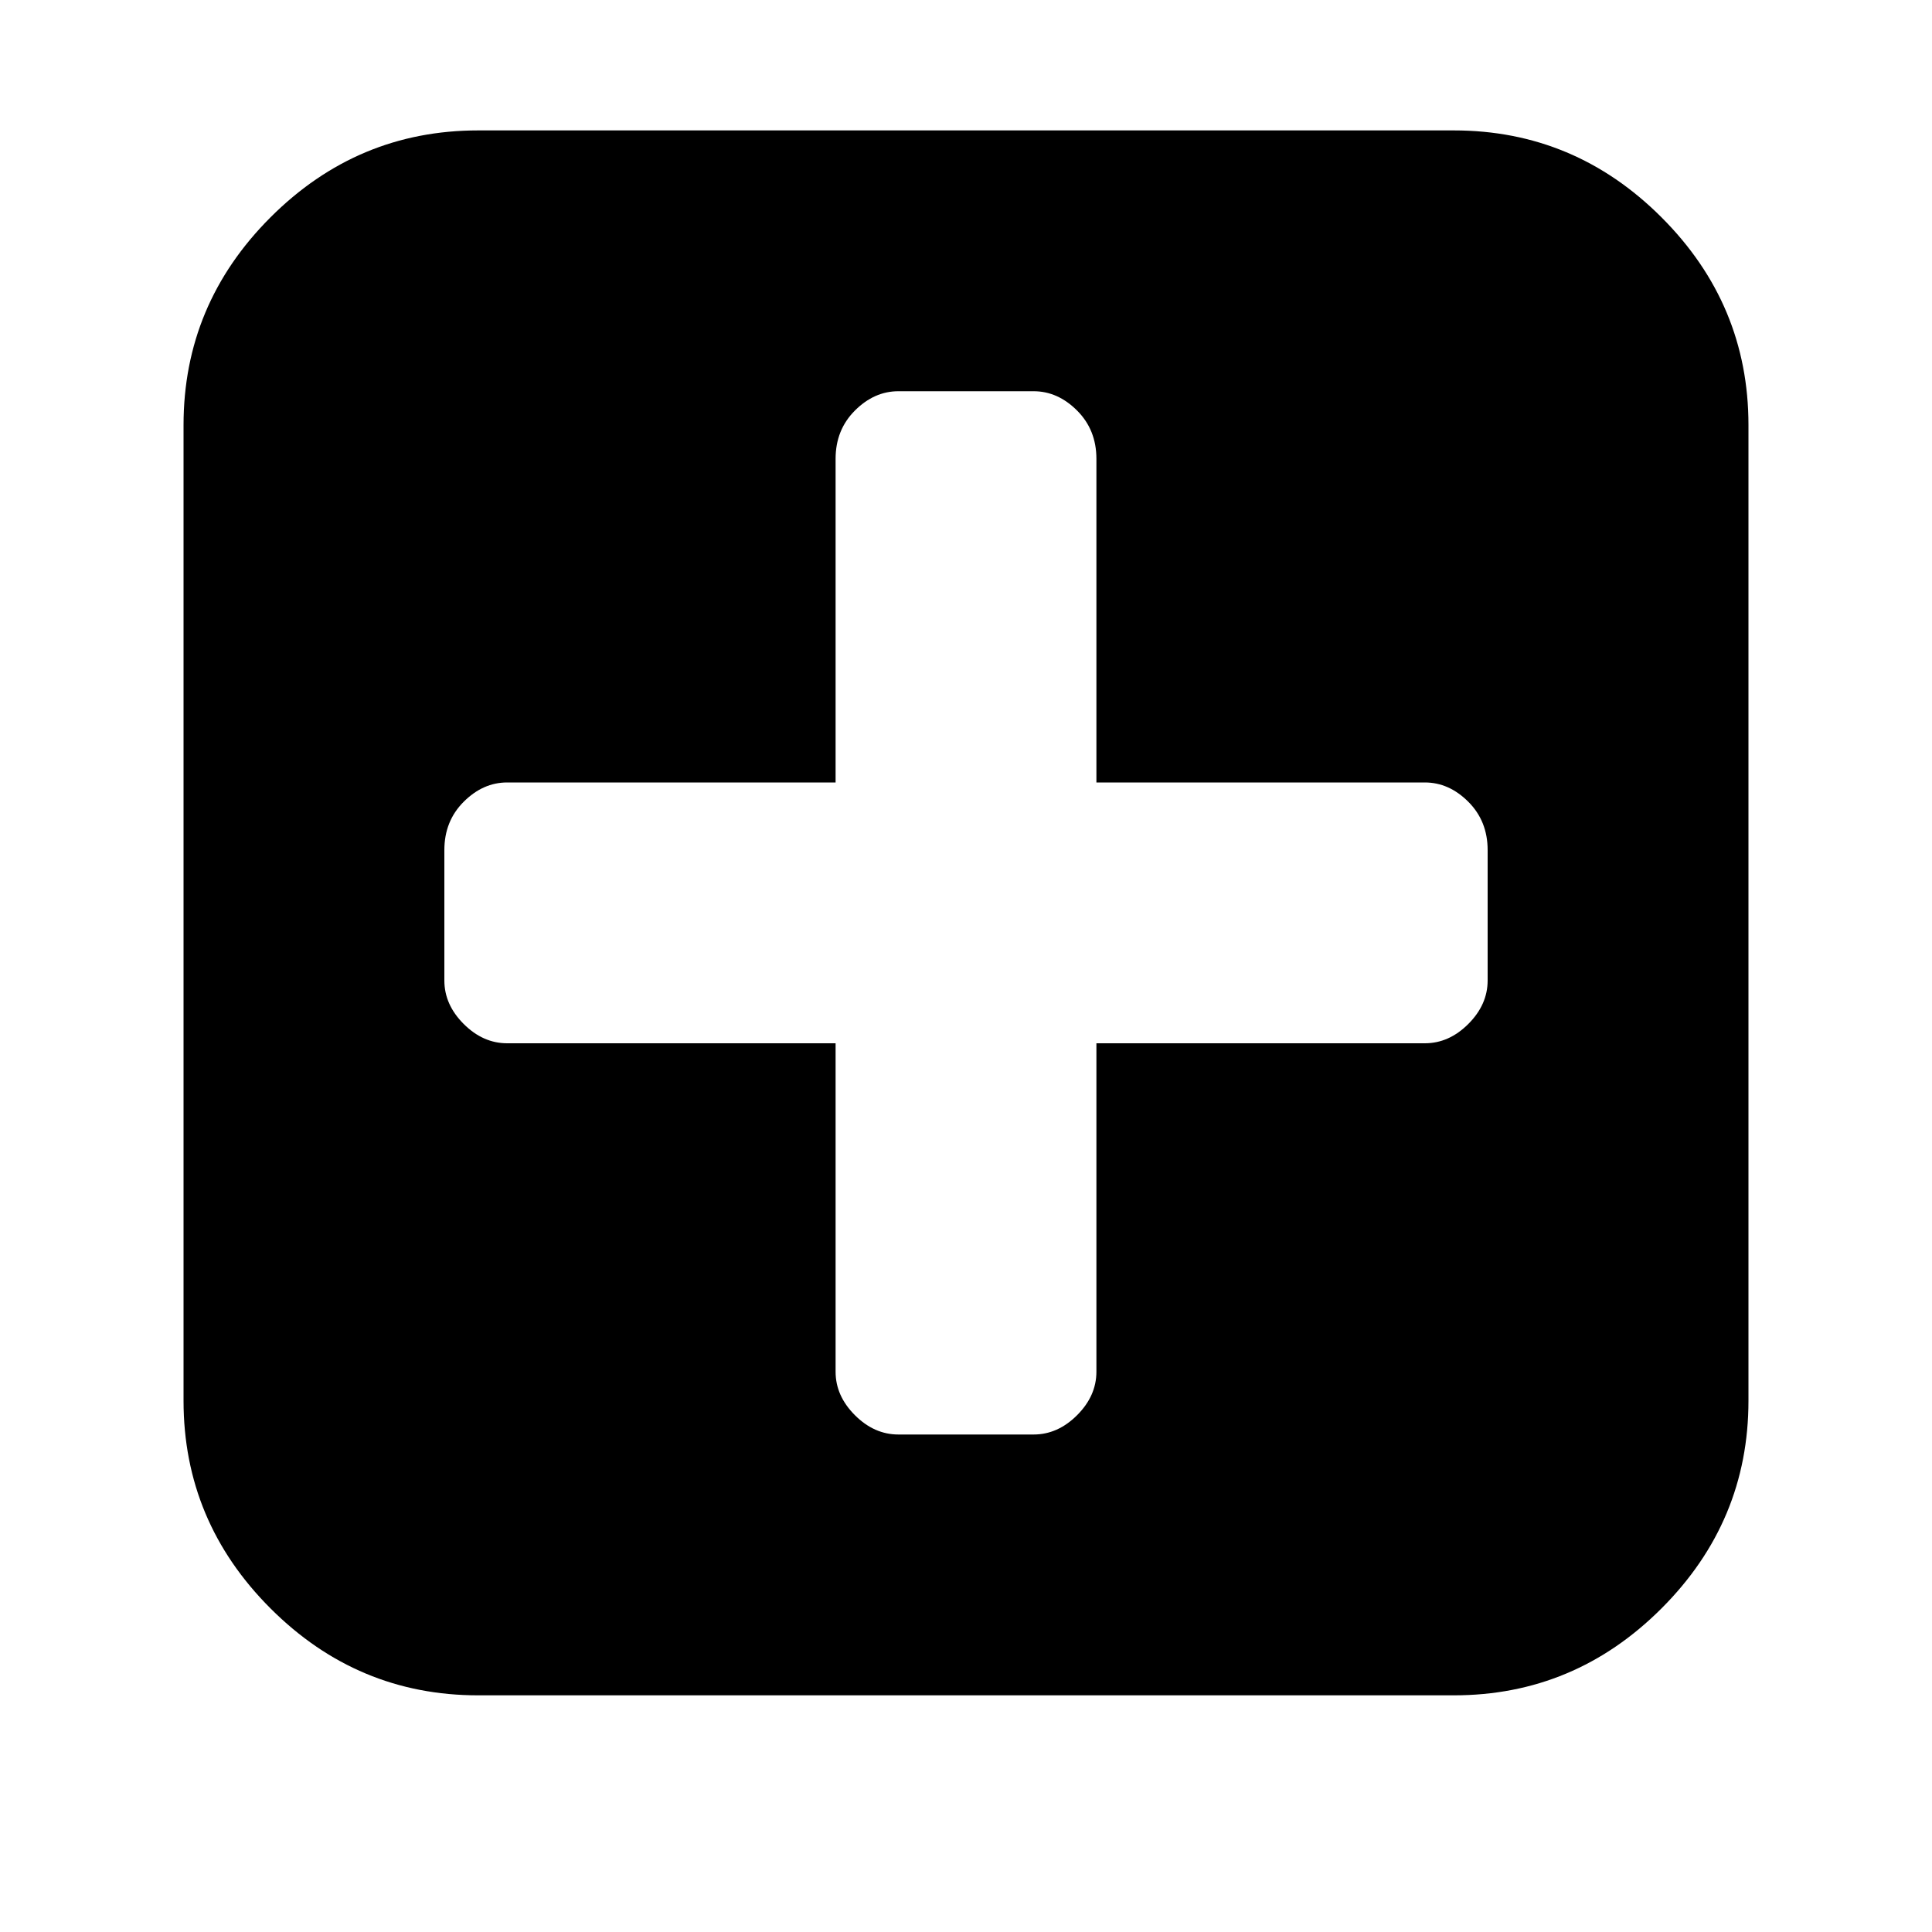 <?xml version="1.0"?><svg viewBox="0 0 40 40" xmlns="http://www.w3.org/2000/svg" height="40" width="40"><path d="m30.8 20.3v-2.7q0-0.6-0.4-1t-0.9-0.4h-6.8v-6.7q0-0.6-0.4-1t-0.9-0.4h-2.8q-0.5 0-0.9 0.4t-0.4 1v6.7h-6.8q-0.5 0-0.9 0.4t-0.4 1v2.7q0 0.5 0.4 0.9t0.9 0.4h6.8v6.8q0 0.5 0.4 0.9t0.9 0.4h2.8q0.5 0 0.9-0.4t0.4-0.9v-6.8h6.8q0.5 0 0.9-0.4t0.4-0.9z m5.4-11.5v20.2q0 2.5-1.8 4.3t-4.3 1.8h-20.2q-2.5 0-4.3-1.8t-1.8-4.3v-20.2q0-2.5 1.8-4.3t4.3-1.8h20.2q2.5 0 4.3 1.8t1.8 4.3z"></path></svg>